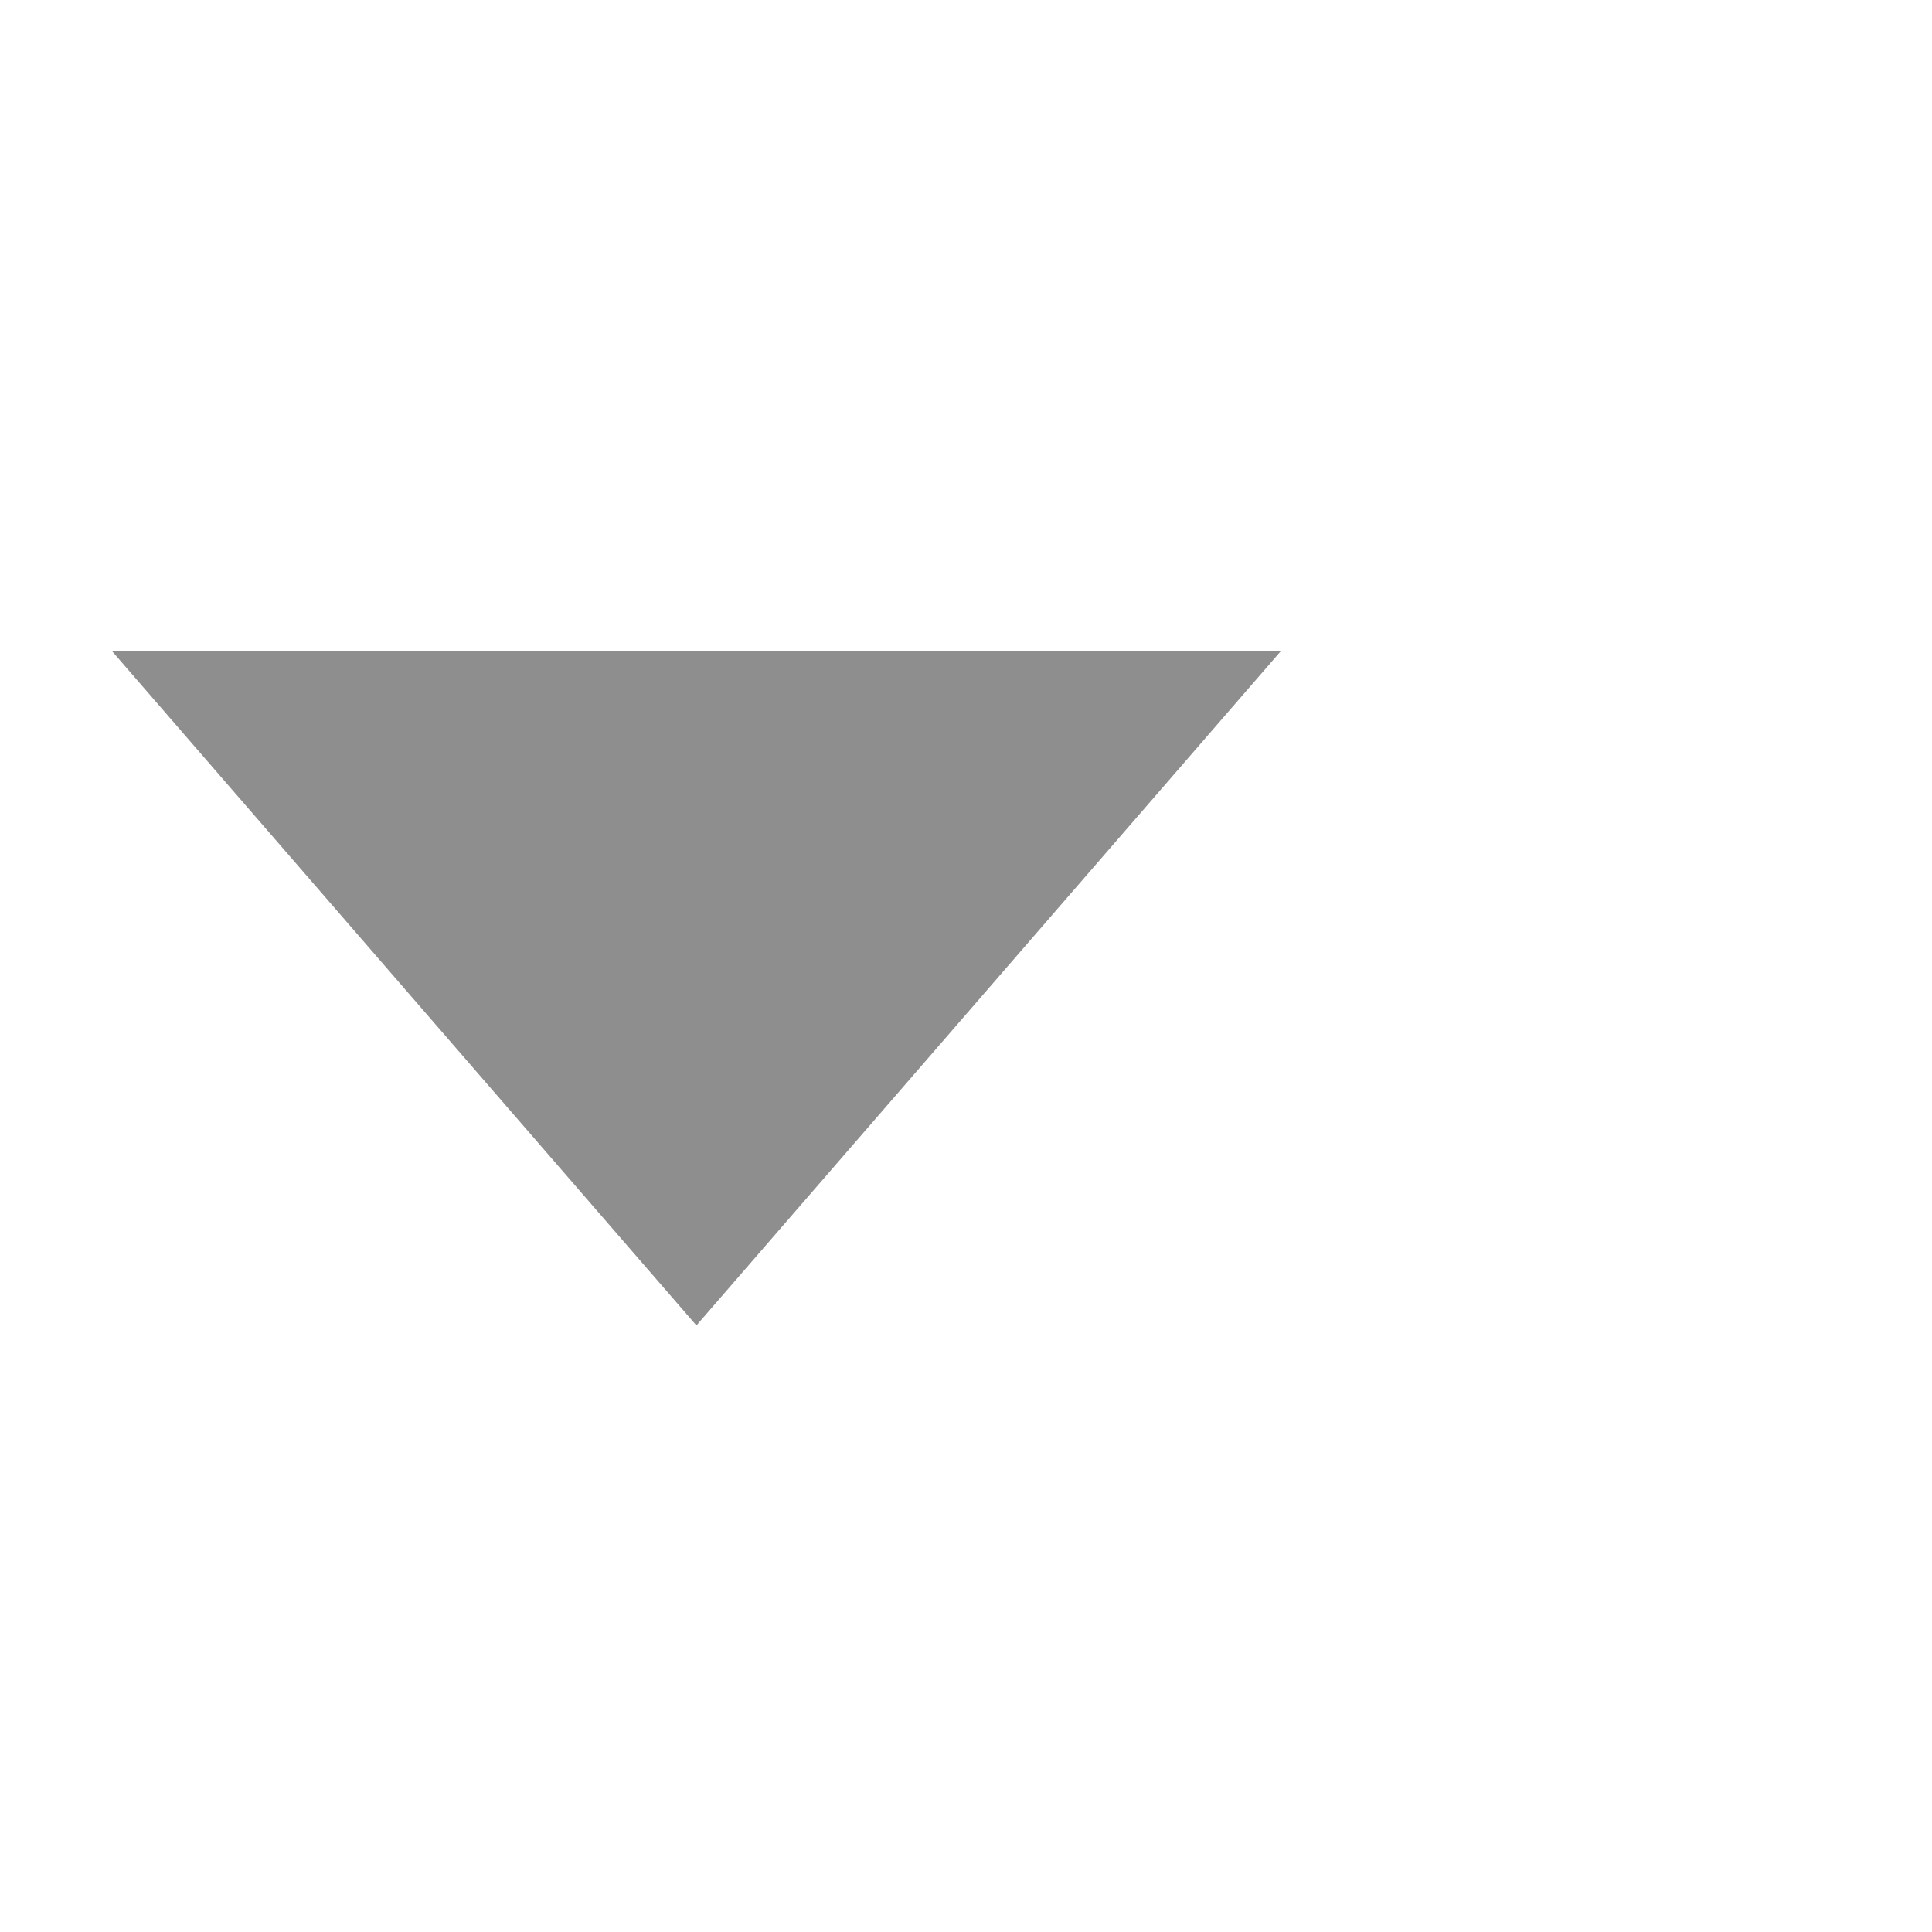 <svg width="43" height="43" viewBox="0 0 43 43" xmlns="http://www.w3.org/2000/svg"><g fill="none" fill-rule="evenodd"><path d="m8 35v-26l15 13-15 13" transform="matrix(0 1-1 0 37.5 6.5)" fill="#8e8e8e"/></g></svg>